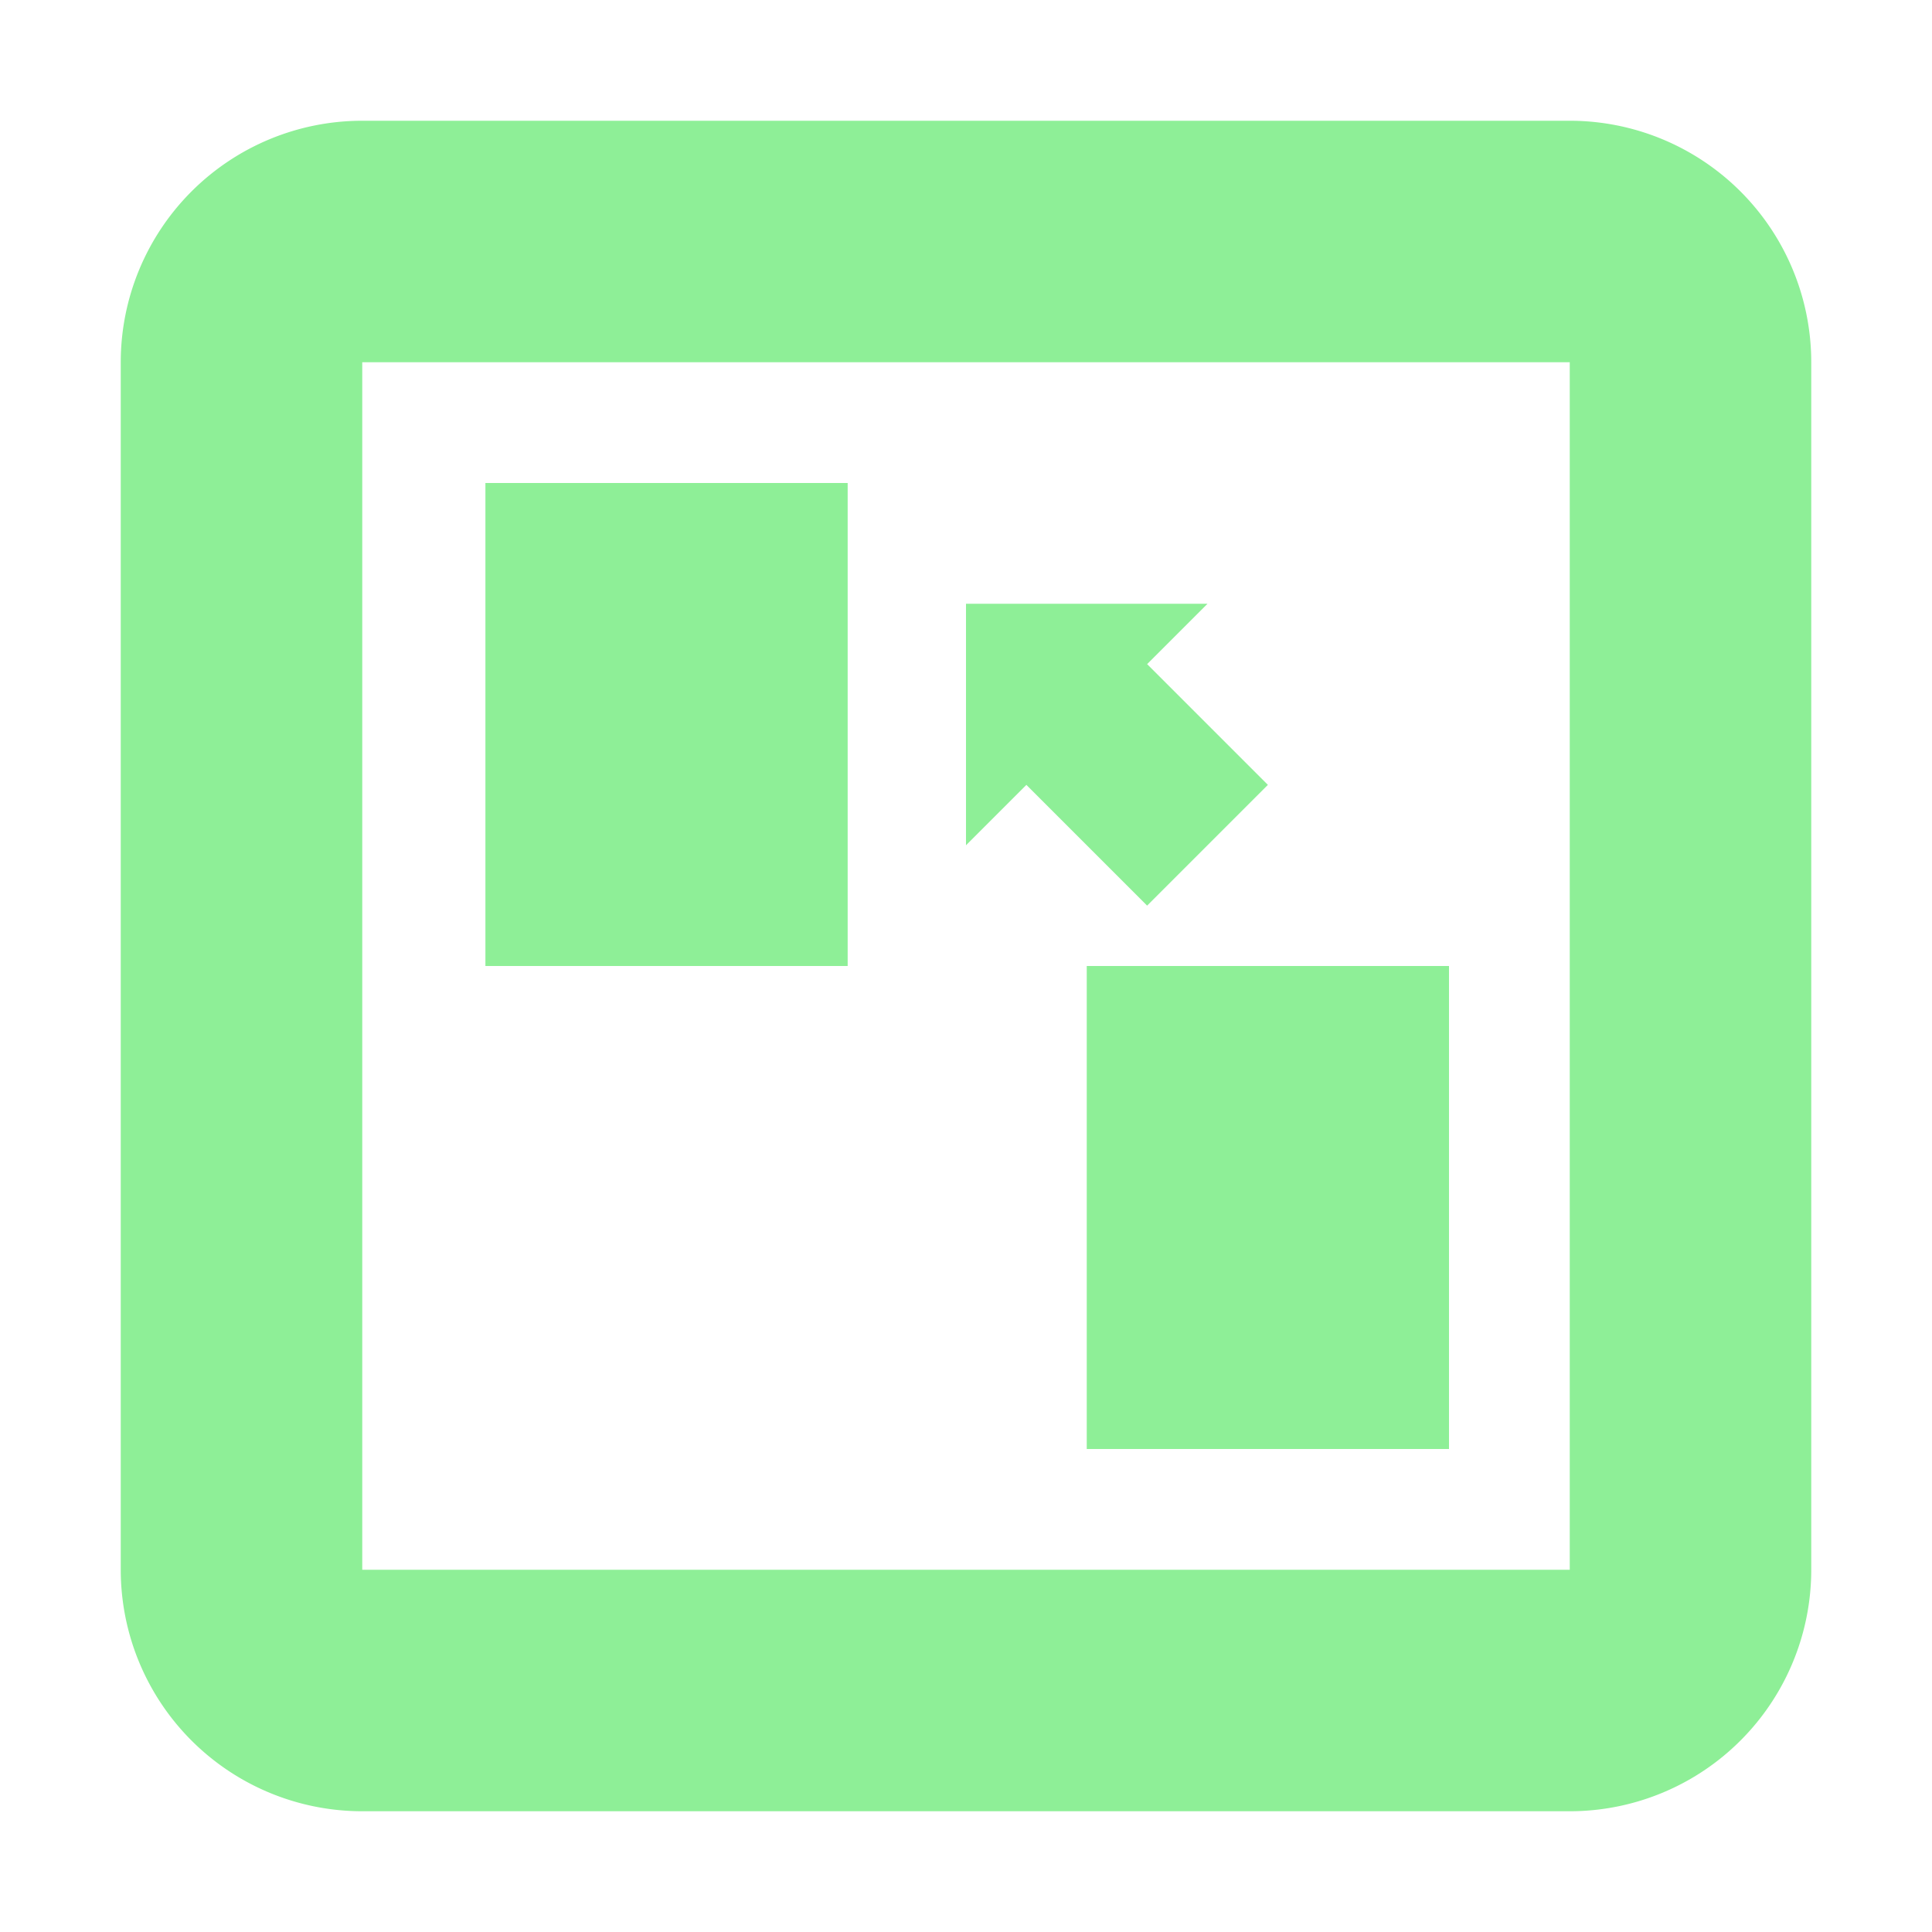 <svg xmlns="http://www.w3.org/2000/svg" width="16" height="16"><path fill="#8eef97" d="M3 1a2 2 0 00-2 2v10a2 2 0 002 2h10a2 2 0 002-2V3a2 2 0 00-2-2zm0 2h10v10H3zm1.02 1v4h3v-4zm4.98 4v4h3v-4zM8 7v-2h2m-.5.5L10.5 6.5 9.5 7.5 8.5 6.5"/></svg>